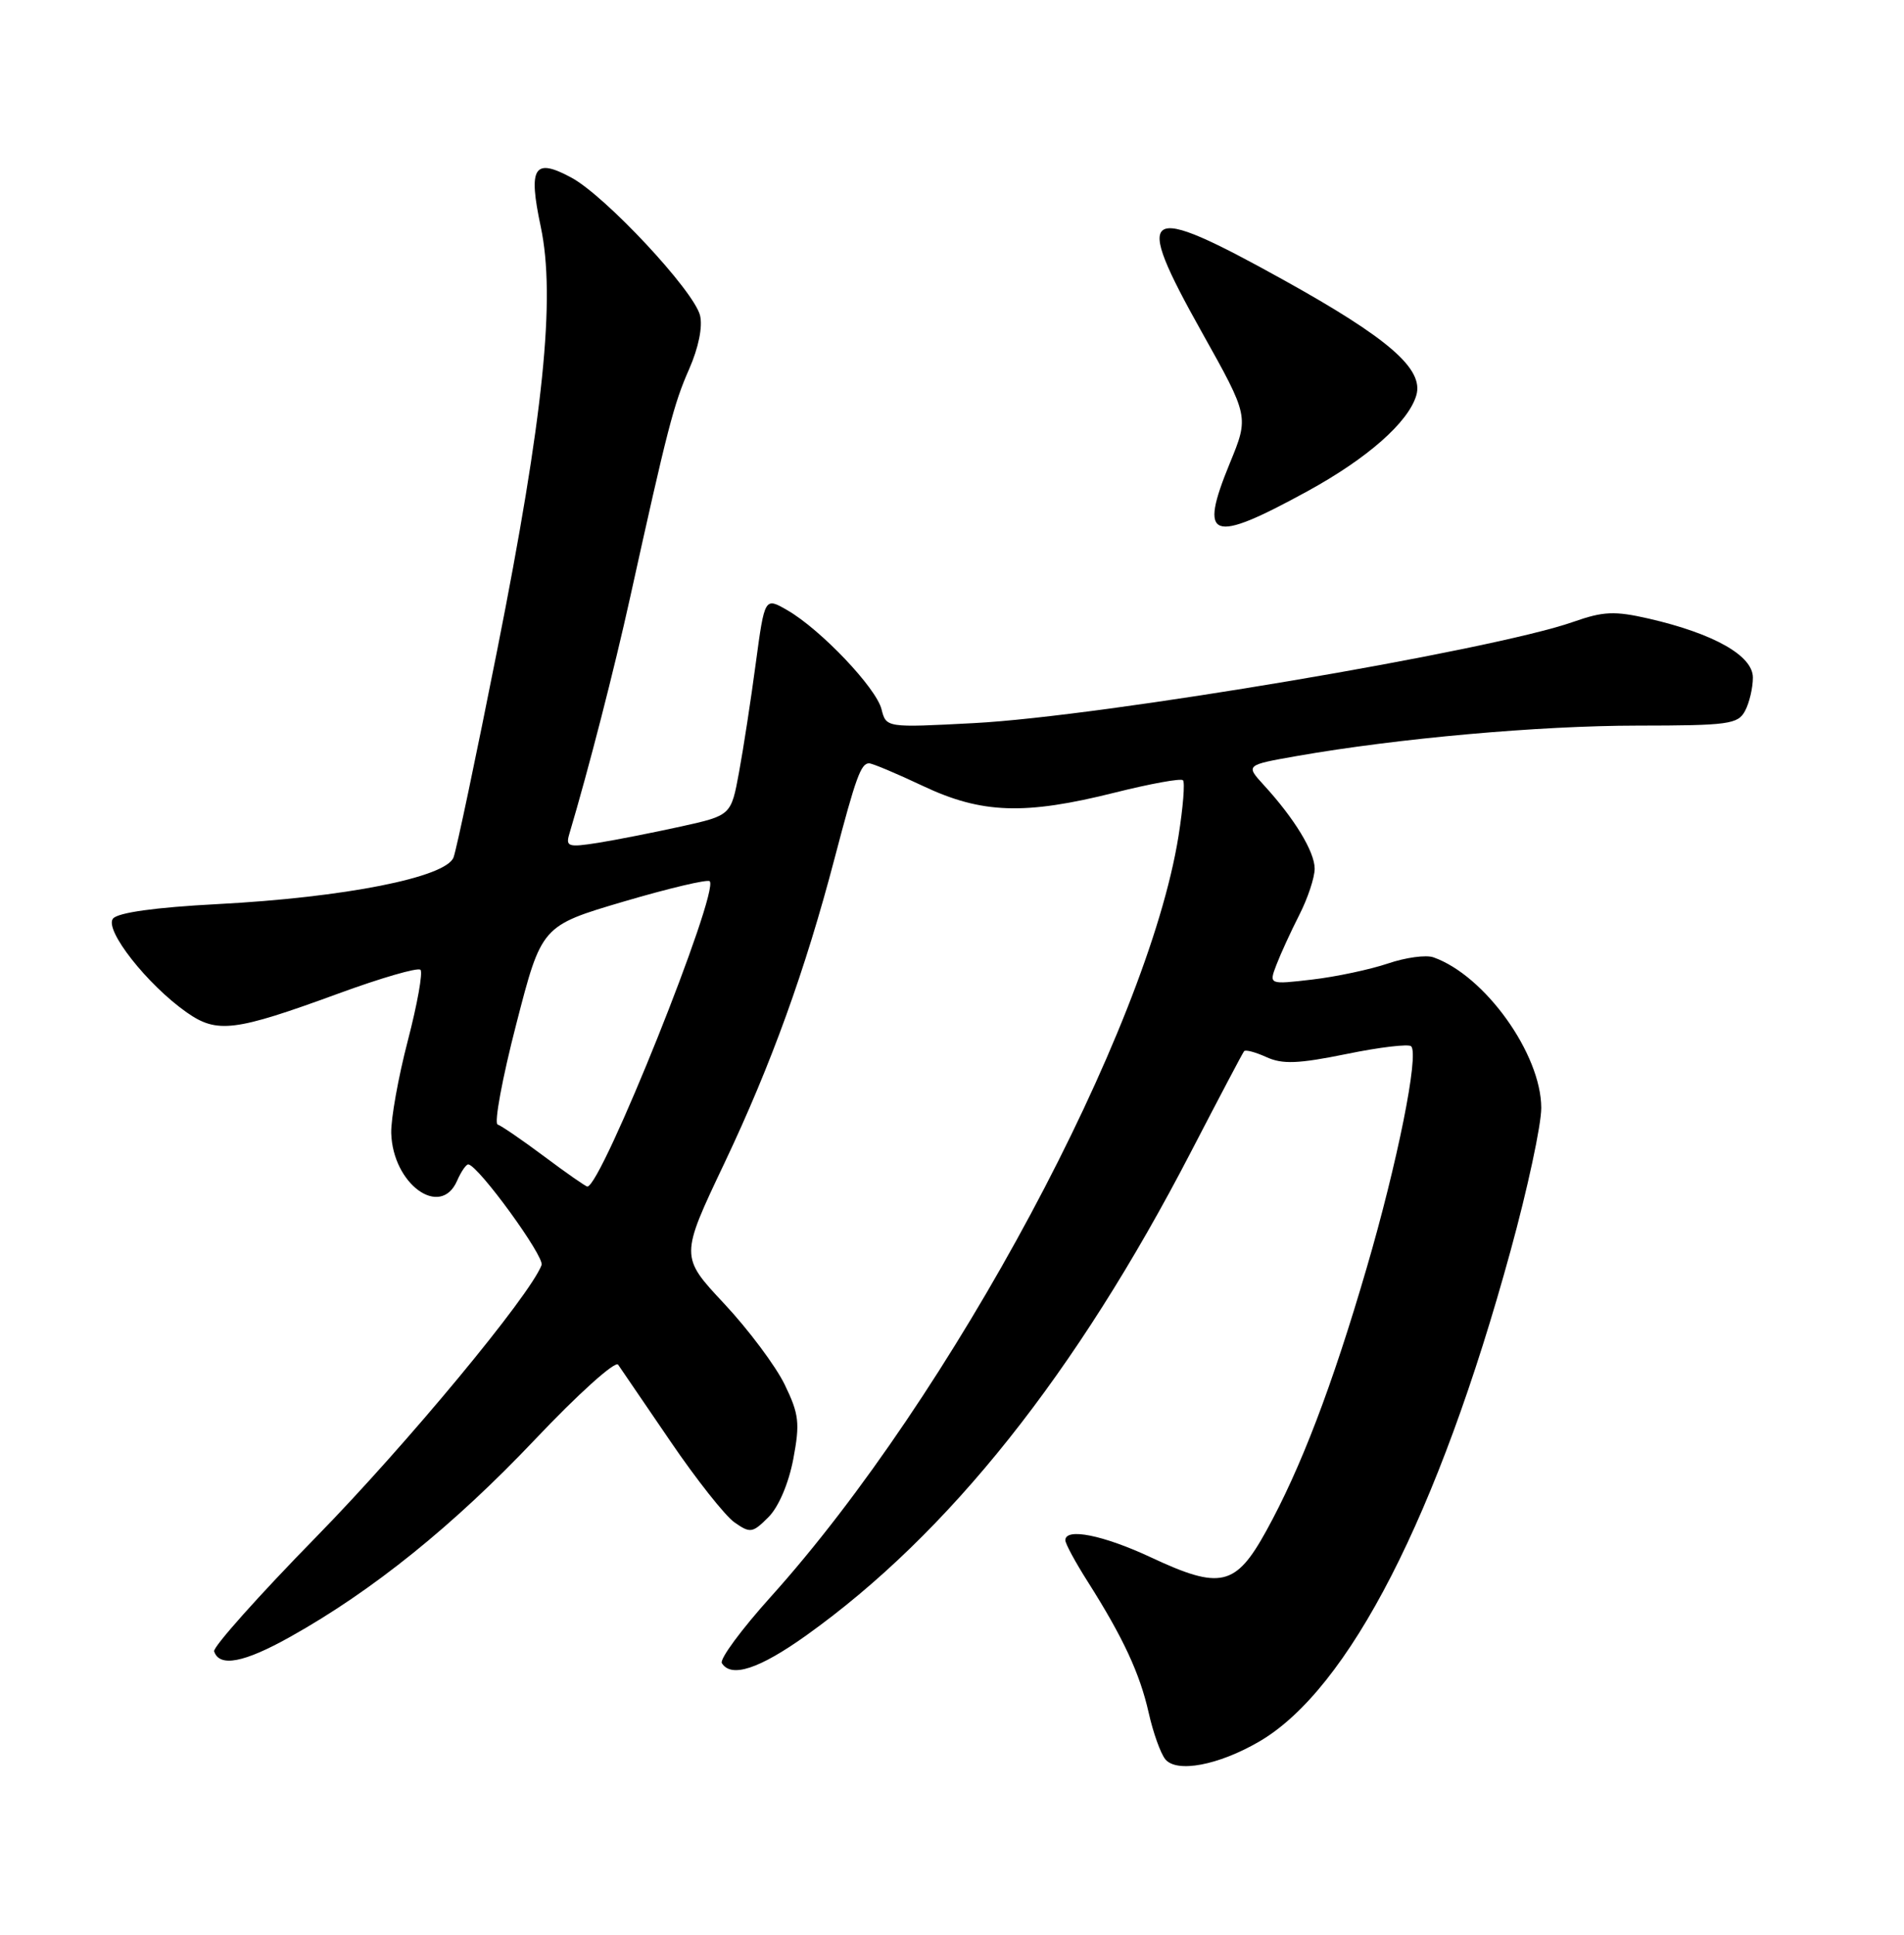 <?xml version="1.0" encoding="UTF-8" standalone="no"?>
<!DOCTYPE svg PUBLIC "-//W3C//DTD SVG 1.1//EN" "http://www.w3.org/Graphics/SVG/1.1/DTD/svg11.dtd" >
<svg xmlns="http://www.w3.org/2000/svg" xmlns:xlink="http://www.w3.org/1999/xlink" version="1.1" viewBox="0 0 252 256">
 <g >
 <path fill="currentColor"
d=" M 166.64 230.45 C 178.52 223.55 190.34 200.50 199.93 165.49 C 202.17 157.34 204.00 148.83 203.99 146.58 C 203.97 139.46 196.53 129.07 189.72 126.67 C 188.75 126.32 186.03 126.69 183.69 127.49 C 181.35 128.28 176.85 129.24 173.69 129.61 C 167.94 130.28 167.94 130.28 168.93 127.68 C 169.48 126.24 170.84 123.27 171.96 121.07 C 173.08 118.88 174.00 116.12 174.00 114.94 C 174.00 112.70 171.32 108.29 167.26 103.87 C 164.85 101.23 164.85 101.23 171.67 100.03 C 185.02 97.69 203.69 96.02 216.71 96.01 C 228.75 96.00 230.02 95.83 230.96 94.07 C 231.53 93.00 232.00 91.02 232.00 89.65 C 232.00 86.76 226.85 83.84 218.21 81.85 C 213.69 80.82 212.22 80.88 208.21 82.29 C 197.38 86.09 145.85 94.80 128.89 95.68 C 117.29 96.29 117.29 96.29 116.67 93.84 C 115.96 91.01 108.64 83.31 104.22 80.75 C 101.21 79.01 101.21 79.01 100.03 87.75 C 99.39 92.56 98.39 99.06 97.81 102.20 C 96.76 107.89 96.76 107.89 90.13 109.36 C 86.48 110.16 81.54 111.14 79.15 111.52 C 75.22 112.14 74.85 112.03 75.35 110.35 C 77.91 101.75 81.30 88.57 83.41 79.00 C 88.34 56.68 89.17 53.45 91.21 48.84 C 92.46 45.99 93.02 43.22 92.65 41.73 C 91.82 38.45 80.12 25.92 75.62 23.50 C 70.67 20.83 69.89 22.09 71.57 30.00 C 73.56 39.39 71.94 55.13 65.81 86.00 C 63.03 100.02 60.43 112.37 60.03 113.44 C 59.05 116.09 45.61 118.75 28.75 119.63 C 20.55 120.06 15.63 120.75 14.96 121.54 C 13.75 123.00 19.51 130.32 24.73 133.97 C 28.74 136.78 31.08 136.48 44.77 131.47 C 50.42 129.40 55.31 127.98 55.65 128.32 C 55.99 128.65 55.23 132.88 53.97 137.72 C 52.71 142.55 51.73 148.05 51.78 149.93 C 51.98 156.68 58.29 161.26 60.49 156.25 C 61.03 155.01 61.71 154.03 61.99 154.07 C 63.35 154.25 72.10 166.28 71.68 167.39 C 70.11 171.48 53.78 191.17 41.88 203.33 C 34.25 211.12 28.16 217.95 28.34 218.50 C 29.04 220.63 32.29 220.01 38.43 216.57 C 49.31 210.49 60.06 201.82 70.81 190.47 C 76.48 184.48 81.43 180.02 81.81 180.57 C 82.19 181.11 85.30 185.67 88.73 190.71 C 92.15 195.74 95.97 200.56 97.20 201.43 C 99.30 202.90 99.60 202.85 101.70 200.75 C 103.05 199.41 104.37 196.30 104.99 193.08 C 105.89 188.30 105.76 187.13 103.86 183.21 C 102.67 180.76 99.07 175.94 95.86 172.51 C 90.01 166.26 90.01 166.26 95.89 153.88 C 102.08 140.83 106.57 128.42 110.48 113.50 C 113.27 102.86 113.95 101.00 115.02 101.00 C 115.46 101.00 118.67 102.35 122.16 104.00 C 129.93 107.67 135.61 107.87 147.57 104.87 C 152.25 103.70 156.30 102.96 156.57 103.24 C 156.85 103.52 156.58 106.84 155.98 110.62 C 151.87 136.33 125.91 184.75 101.99 211.31 C 98.12 215.61 95.22 219.54 95.54 220.06 C 96.77 222.05 100.49 220.83 106.70 216.40 C 125.58 202.92 142.43 181.75 157.64 152.39 C 161.32 145.30 164.47 139.31 164.66 139.09 C 164.84 138.86 166.18 139.22 167.63 139.88 C 169.74 140.84 171.83 140.76 178.22 139.46 C 182.59 138.56 186.44 138.11 186.77 138.44 C 187.84 139.50 184.95 153.88 180.88 167.78 C 176.30 183.46 172.14 194.33 167.58 202.59 C 163.54 209.91 161.52 210.37 152.34 206.07 C 146.03 203.12 141.00 202.11 141.00 203.80 C 141.00 204.25 142.34 206.73 143.99 209.32 C 148.66 216.69 150.86 221.43 152.03 226.62 C 152.62 229.26 153.61 232.03 154.24 232.79 C 155.75 234.61 161.25 233.58 166.64 230.45 Z  M 173.06 64.99 C 180.98 60.65 186.39 55.89 187.45 52.32 C 188.48 48.83 183.81 44.77 169.84 37.02 C 151.11 26.64 149.83 27.46 159.08 43.98 C 165.31 55.11 165.31 55.11 162.77 61.29 C 158.61 71.43 160.23 72.01 173.06 64.99 Z  M 72.06 153.04 C 69.14 150.86 66.35 148.95 65.86 148.79 C 65.38 148.63 66.48 142.64 68.33 135.50 C 71.68 122.50 71.68 122.50 82.55 119.29 C 88.53 117.53 93.65 116.32 93.93 116.60 C 95.26 117.93 79.60 157.00 77.74 157.00 C 77.53 157.00 74.97 155.22 72.06 153.04 Z "/>
</g>
</svg>